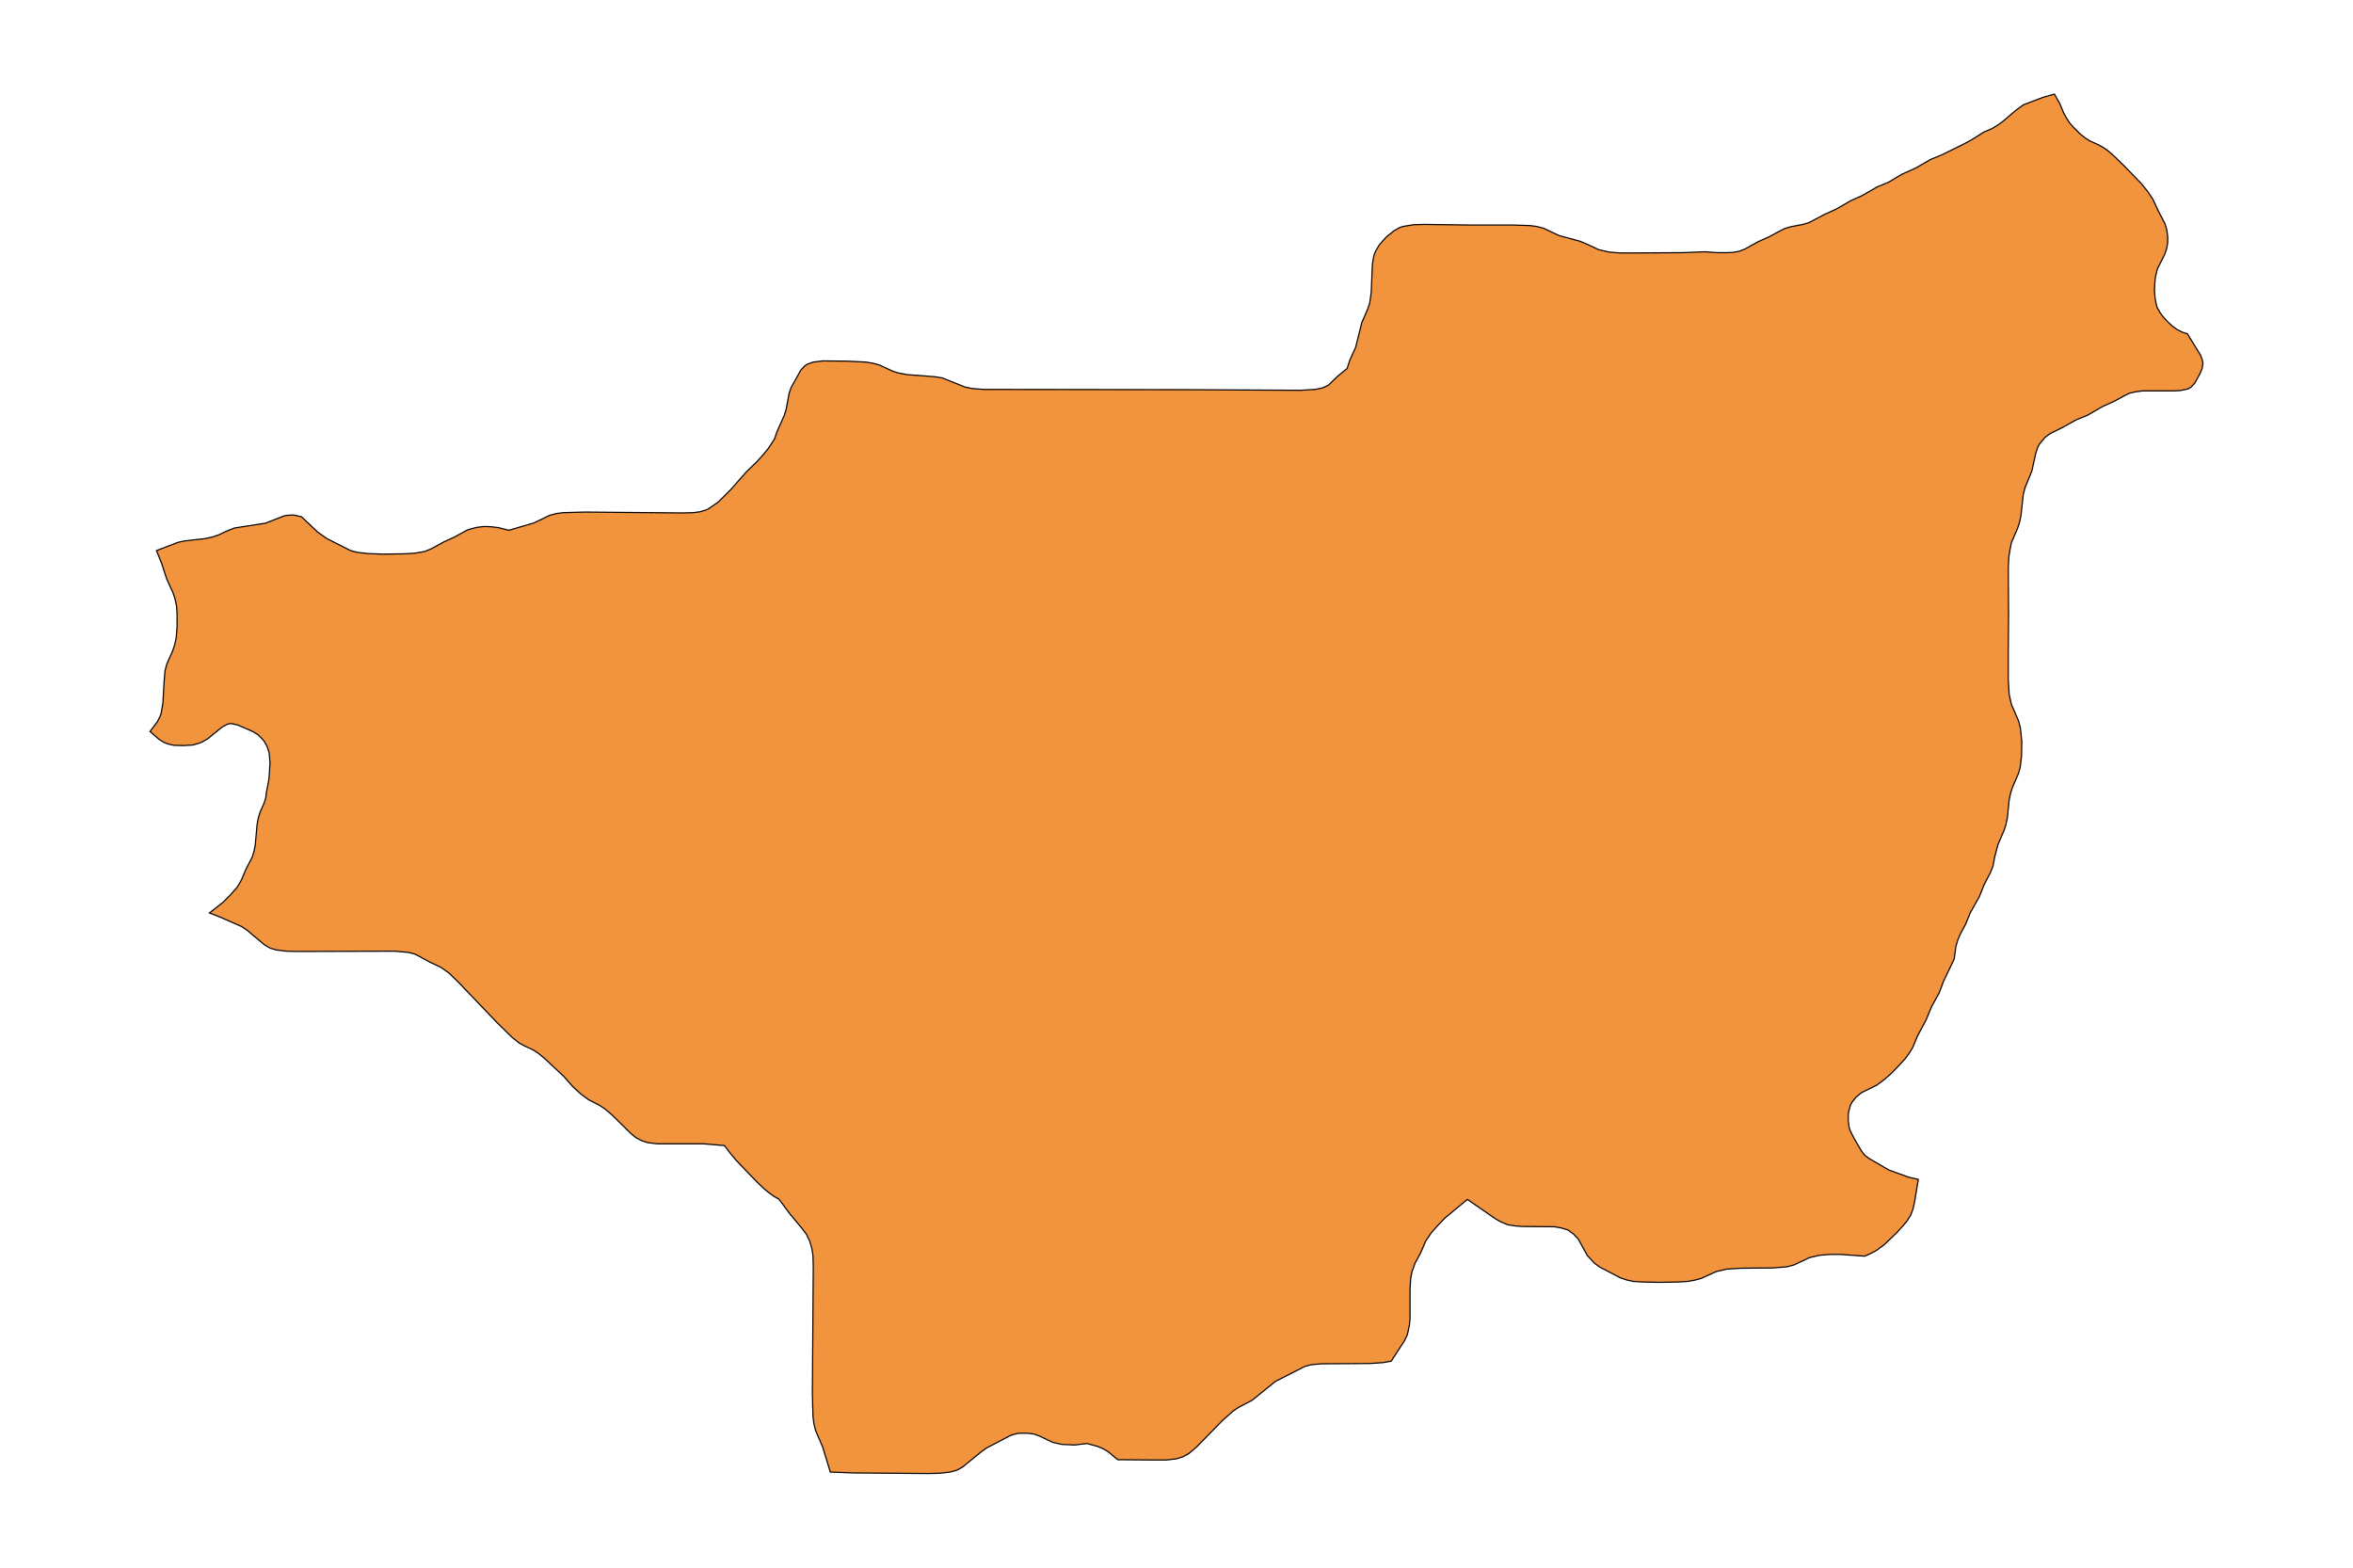 <?xml version="1.0" encoding="utf-8"?>
<!-- Generator: Adobe Illustrator 24.2.3, SVG Export Plug-In . SVG Version: 6.00 Build 0)  -->
<svg version="1.1" id="Layer_1" xmlns="http://www.w3.org/2000/svg" xmlns:xlink="http://www.w3.org/1999/xlink" x="0px" y="0px"
	 viewBox="0 0 800 533" style="enable-background:new 0 0 800 533;" xml:space="preserve">
<style type="text/css">
	.st0{fill:#F2933D;stroke:#000000;stroke-width:0.4;stroke-miterlimit:9;}
</style>
<polygon class="st0" points="748.8,122.5 748.2,120.8 743.7,113.5 741.9,112.9 740.3,112.1 738.6,110.9 737.1,109.5 735.7,108 
	734.4,106.3 733.4,104.5 733.1,103.4 732.7,101.2 732.5,98.9 732.6,96.6 732.8,94.4 733.3,92.2 733.6,91.2 735.9,86.7 736.6,84.7 
	737,82.6 737,80.4 736.7,78.2 736.1,76.1 733.8,71.7 732,67.8 730.2,65.1 728.1,62.5 722.6,56.8 718.6,52.9 717,51.5 715.2,50.2 
	713.4,49.2 710.5,47.9 708.8,46.8 707.2,45.5 705,43.3 703.6,41.7 702.5,40 701.5,38.1 700.3,35.2 698.5,32 694.6,33.1 688,35.6 
	685.5,37.4 680.8,41.4 679.1,42.6 677.3,43.7 674.5,44.9 670.2,47.6 667.6,49 660.3,52.6 656.4,54.2 651.2,57.2 646.5,59.3 
	642.2,61.9 638.3,63.5 633.1,66.5 629.3,68.2 624.1,71.2 620.3,72.9 615,75.7 613,76.3 608.8,77.1 606.8,77.7 605,78.6 601.5,80.5 
	597.7,82.2 593.4,84.6 591.4,85.4 589.3,85.8 587.1,85.9 583.8,85.9 579.7,85.6 572.1,85.9 557,86 550.7,86 547.1,85.7 543.6,84.9 
	539.3,82.9 537.1,82 530.1,80.1 524.8,77.6 522.5,77 520.2,76.7 514.2,76.5 499.3,76.5 484.3,76.3 480.6,76.4 477,77 475.8,77.4 
	473.9,78.5 471.2,80.7 469,83.2 467.8,85.2 467.3,86.3 467,87.4 466.6,89.8 466.2,99.4 465.7,103 465,105.1 463,109.7 460.9,118.1 
	458.9,122.5 458,125.3 454.8,127.9 451.6,131 449.6,131.9 447.2,132.4 442.1,132.7 405.7,132.5 334.4,132.4 330.6,132.1 
	328.1,131.6 320.4,128.5 317.9,128.1 313,127.7 308.6,127.4 305.4,126.8 303.5,126.2 299,124.1 296.8,123.5 294.4,123.1 
	288.3,122.8 279.8,122.7 276.5,123.1 274.5,123.8 273.6,124.4 272.3,125.8 269,131.7 268.3,133.7 267.3,139.1 266.7,141.1 
	264.2,146.7 263.3,149.3 261.2,152.5 259.3,154.8 257.3,157 253.7,160.5 248.5,166.4 244.2,170.7 241.3,172.7 240.3,173.3 238,174 
	235.7,174.3 232,174.4 198.8,174.1 191.5,174.3 189.2,174.6 186.9,175.2 181.5,177.8 173,180.3 169.5,179.4 167.1,179.1 164.6,179 
	162.1,179.3 159.8,179.9 158.7,180.3 154.5,182.6 150.8,184.3 146.6,186.6 144.4,187.5 140.9,188.1 137.3,188.3 129.9,188.4 
	125,188.2 121.5,187.8 119.2,187.2 111.1,183.1 108,180.9 102.5,175.7 99.8,175.1 97.7,175.2 96.6,175.4 90.2,177.9 79.8,179.5 
	77.7,180.3 74.2,181.9 72.1,182.6 69.9,183.1 62.8,183.9 60.5,184.4 53.2,187.2 55,191.7 56.7,196.9 58.8,201.5 59.5,203.6 
	60,205.9 60.2,208.4 60.2,213.2 59.9,216.9 59.4,219.2 58.7,221.3 56.7,225.8 56.1,228.1 55.8,231.7 55.4,238.9 54.8,242.5 
	54.4,243.6 53.5,245.4 51,248.7 54.1,251.4 55.9,252.5 57.3,253 59.1,253.4 62.3,253.5 65.6,253.3 67.7,252.7 68.7,252.3 
	70.6,251.2 75.5,247.2 77.2,246.3 78.2,246 79.1,246.1 80.8,246.5 85.9,248.7 87.7,249.8 89.1,251.2 89.8,252 90.8,253.8 
	91.5,255.9 91.8,259.3 91.6,262.7 91.4,265.1 90.5,269.8 90.4,271 89.9,272.8 88.4,276.2 87.8,278.2 87.4,280.4 86.8,287.1 
	86.4,289.3 85.8,291.3 83.5,295.8 82.3,298.7 81.8,299.7 80.6,301.7 78.3,304.3 75.8,306.8 71.2,310.4 74.8,311.8 82.1,315 
	83.9,316.2 90,321.3 91.9,322.4 94,323 97.3,323.4 100.7,323.5 134.2,323.4 138.7,323.8 140.8,324.3 141.7,324.7 146.1,327.1 
	149.9,328.9 152.6,330.8 155.9,334 169,347.7 174,352.6 176.6,354.7 178.5,355.7 181.3,357 183,358.1 185.4,360.1 191.7,366 
	194.8,369.5 197.4,371.9 200.1,373.9 203.8,375.8 205.6,377 208.1,379.1 214.5,385.4 216.2,386.8 218.1,387.8 220.2,388.5 
	223.5,388.9 239.2,388.9 246.3,389.5 248.2,392 250.2,394.4 253.9,398.3 257.6,402.1 259.9,404.3 261.5,405.6 263.2,406.8 
	264.8,407.7 268.7,412.9 272.7,417.7 274.2,419.7 275.3,422 276,424.4 276.4,426.9 276.5,430.7 276.2,473.8 276.4,481.5 276.7,484 
	277.3,486.4 279.7,492 282.3,500.5 290.5,500.8 315.8,501 319.5,500.9 323.1,500.5 325.5,499.8 327.4,498.7 333.5,493.7 
	335.3,492.4 343.3,488.2 344.3,487.8 346.3,487.3 349.5,487.3 351.6,487.6 353.5,488.3 357.9,490.4 361,491.1 365.4,491.3 
	369.6,490.8 373.2,491.8 375.1,492.6 376.8,493.6 380,496.3 391.9,496.4 396.6,496.4 400,496 402.2,495.3 404.2,494.2 406.8,492 
	415.8,482.8 419.2,479.8 421.1,478.5 425.7,476.1 433.6,469.7 443.6,464.6 445.8,464 449.2,463.7 465.6,463.6 470.2,463.3 
	473,462.8 477.5,455.9 478.4,454 478.7,452.9 479.2,450.5 479.4,448.2 479.4,438.5 479.6,434.9 480,432.6 481.1,429.5 483,426 
	484.7,422 486.6,419.2 488.9,416.6 491.3,414.1 498.9,407.8 508.6,414.5 510.4,415.5 512.6,416.4 515,416.8 517.4,417 528.5,417.1 
	530.8,417.5 533.1,418.2 535,419.6 536.6,421.3 539.7,426.9 542.1,429.5 543.9,430.8 550.8,434.4 553.1,435.2 555.4,435.7 
	559,435.9 563.9,436 570.1,435.9 573.7,435.7 576,435.3 578.3,434.7 583.6,432.3 587.1,431.5 591.9,431.2 602.9,431.1 607.6,430.7 
	609.9,430.1 615.2,427.6 618.6,426.8 622.2,426.5 625.8,426.5 634,427.1 636,426.2 637.9,425.2 640.6,423.2 644.7,419.3 647,416.8 
	648.4,415.1 649.6,413.2 650.4,411.1 650.9,408.9 652.2,401 648.8,400.2 642.2,397.8 635.5,393.9 634,392.8 632.8,391.2 
	630.4,387.1 629,384.3 628.7,383.3 628.4,381.1 628.4,378.8 628.6,377.7 629.2,375.6 629.7,374.7 631,373.1 632.5,371.8 
	633.3,371.3 638,369 640.6,367.1 643.1,364.9 645.5,362.4 647.8,359.9 649.1,358.1 650.3,356.2 651.9,352.3 654.8,346.9 
	656.8,342.1 659.3,337.6 660.8,333.6 664.4,326.1 665,321.8 665.6,319.7 666.4,317.8 668.3,314.2 669.9,310.3 672.9,305 674.5,301 
	676.8,296.5 677.6,294.5 678.2,291.3 679.3,287.1 681.3,282.5 682,280.4 682.5,278 683.1,272 683.6,269.6 684.3,267.5 686.3,262.9 
	686.9,260.6 687.3,257.1 687.4,252.2 686.9,247.4 686.3,245.1 683.9,239.6 683.1,236.1 682.8,231.2 682.8,221.3 682.9,209.4 
	682.8,193.1 683,189.3 683.4,186.8 683.9,184.4 685.9,179.8 686.6,177.7 687.1,175.4 687.9,168.1 688.5,165.8 690.8,160.2 
	692.2,153.9 692.9,151.9 693.4,151 695.3,148.7 696.9,147.5 701.5,145.2 705.8,142.8 709.7,141.2 714.9,138.2 718.7,136.5 
	722.2,134.6 724,133.7 726.2,133.2 728.5,132.9 739,132.9 741.2,132.8 743.2,132.4 744.2,132.1 745.1,131.5 746.3,130.1 748,127 
	748.7,125.3 749,123.5 "/>
</svg>
